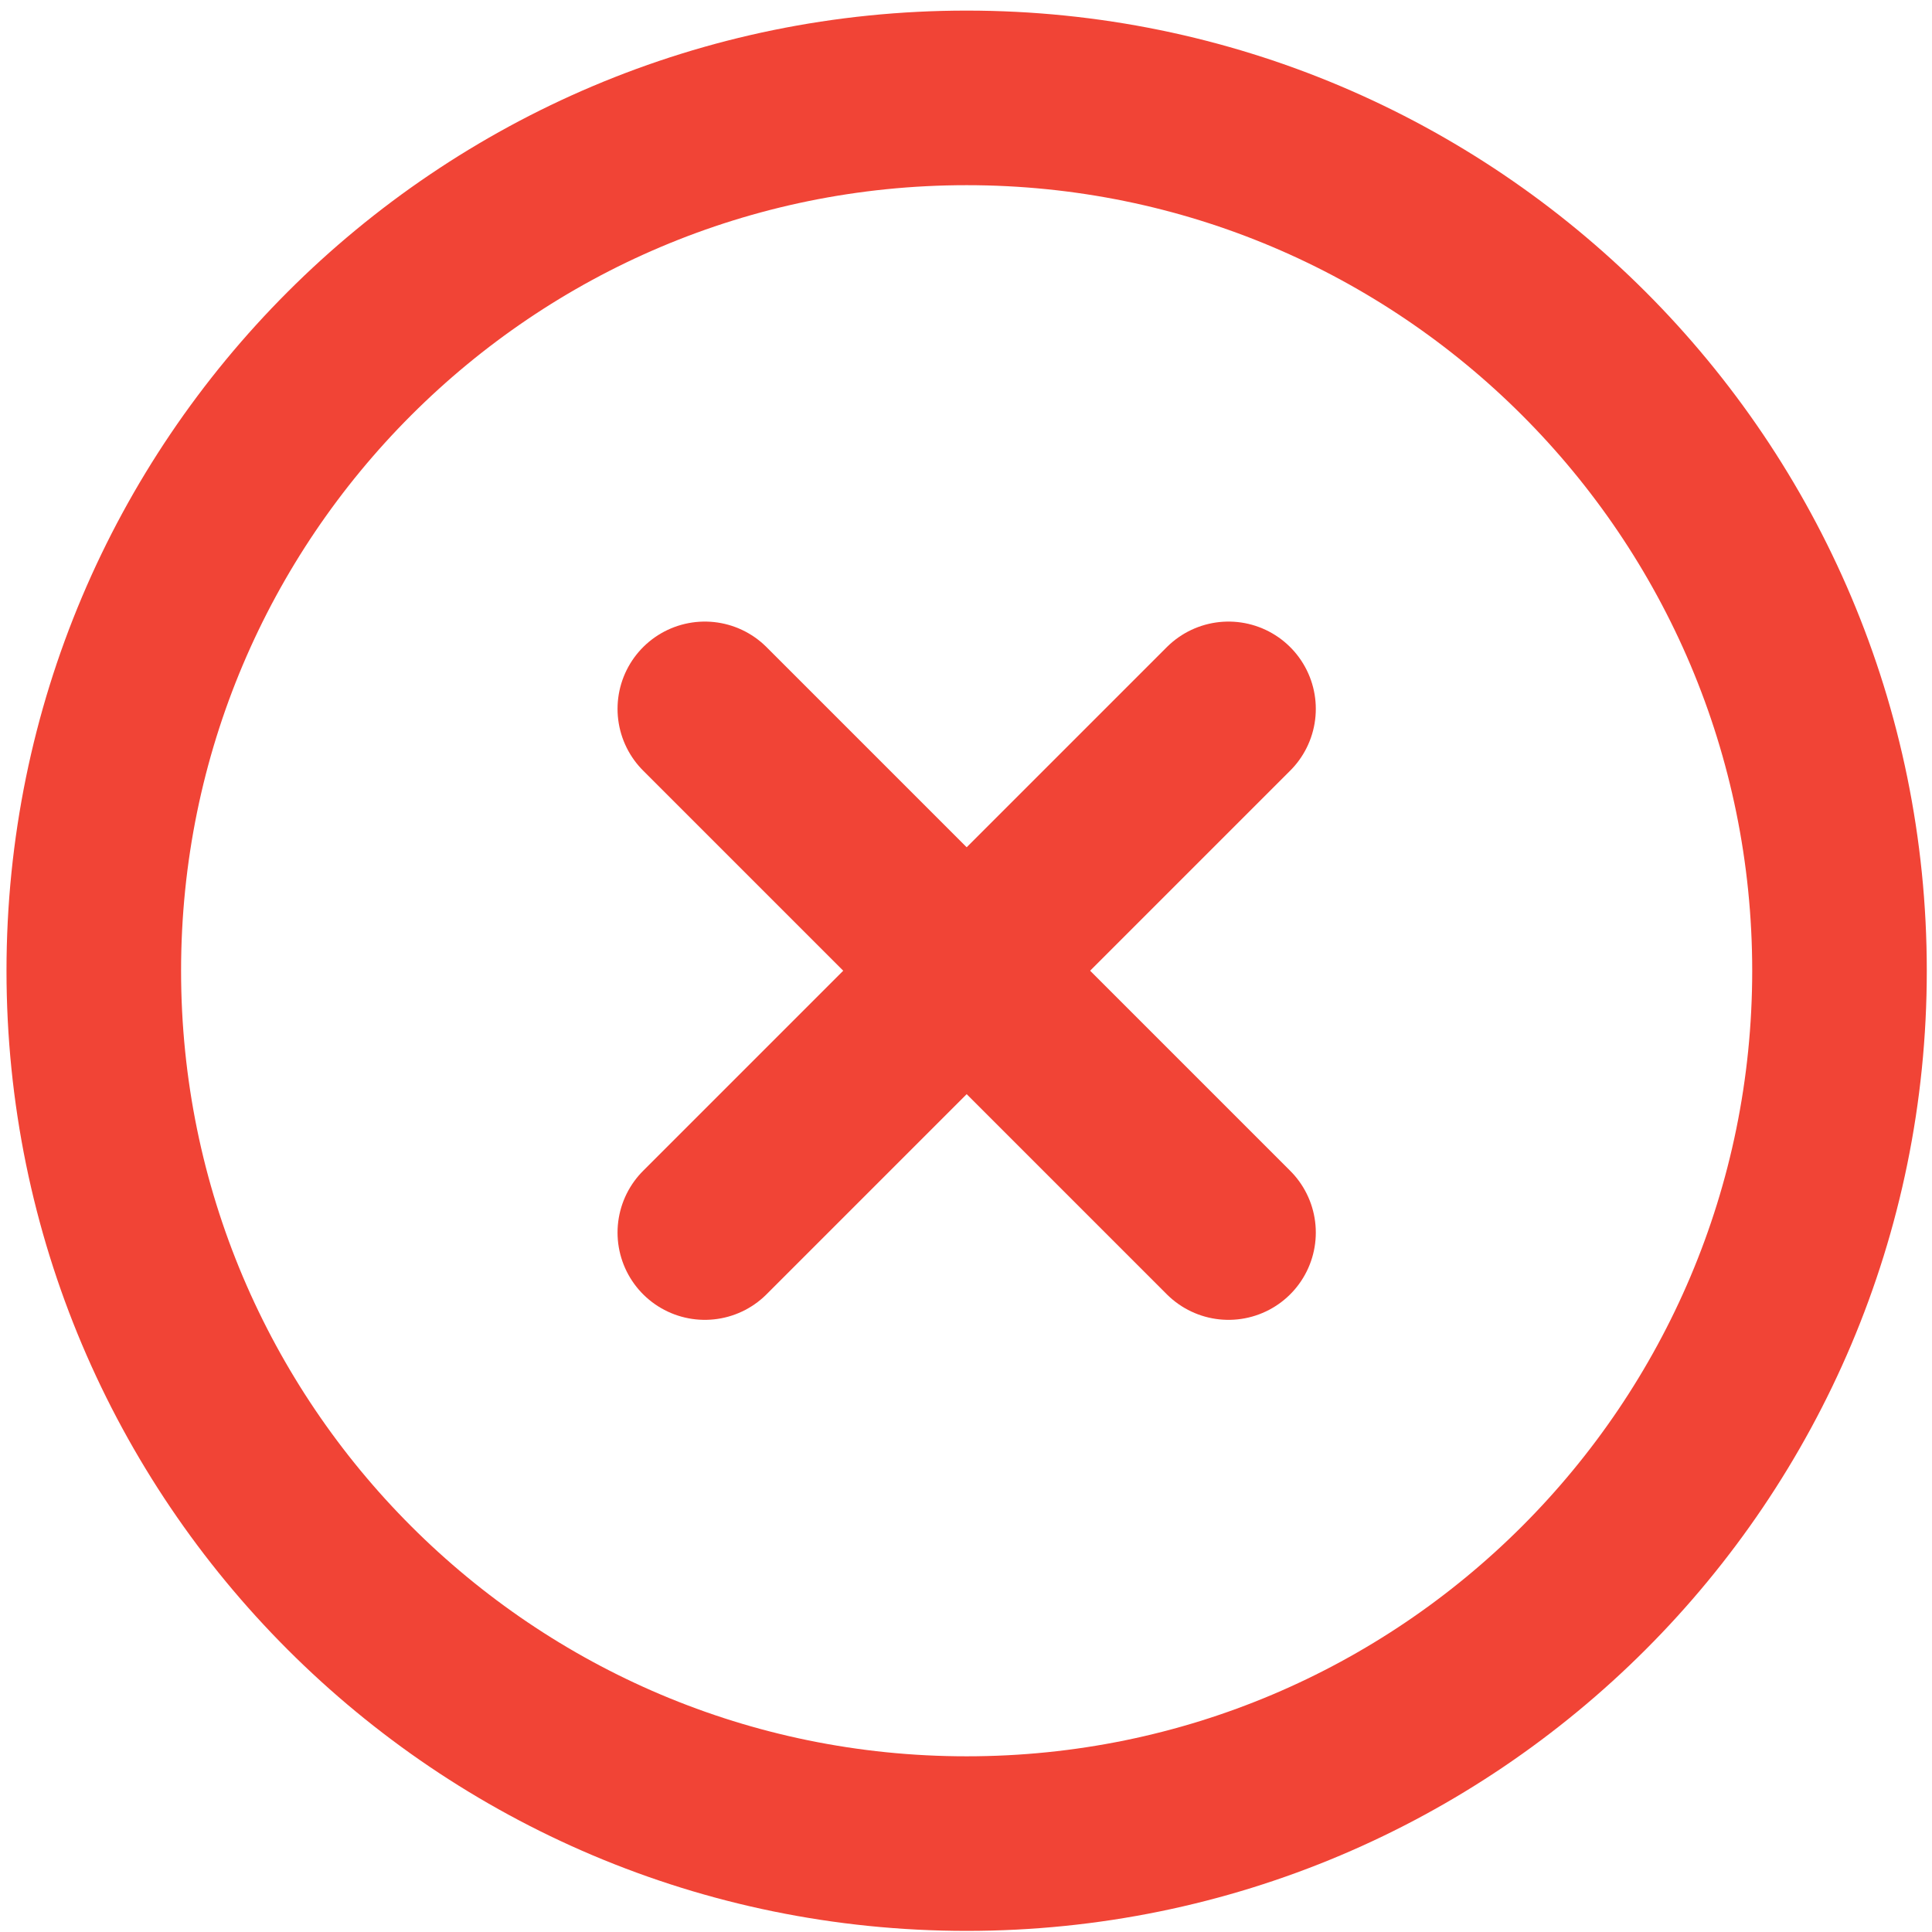 <svg width="33" height="33" viewBox="0 0 33 33" fill="none" xmlns="http://www.w3.org/2000/svg">
<path d="M16.511 31.49C24.745 31.49 31.42 24.815 31.42 16.581C31.42 8.347 24.745 1.672 16.511 1.672C8.277 1.672 1.602 8.347 1.602 16.581C1.602 24.815 8.277 31.49 16.511 31.49Z" stroke="#F14436" stroke-width="2.982" stroke-linecap="round" stroke-linejoin="round"/>
<path d="M20.984 12.108L12.039 21.053" stroke="#F14436" stroke-width="2.982" stroke-linecap="round" stroke-linejoin="round"/>
<path d="M12.039 12.108L20.984 21.053" stroke="#F14436" stroke-width="2.982" stroke-linecap="round" stroke-linejoin="round"/>
</svg>
